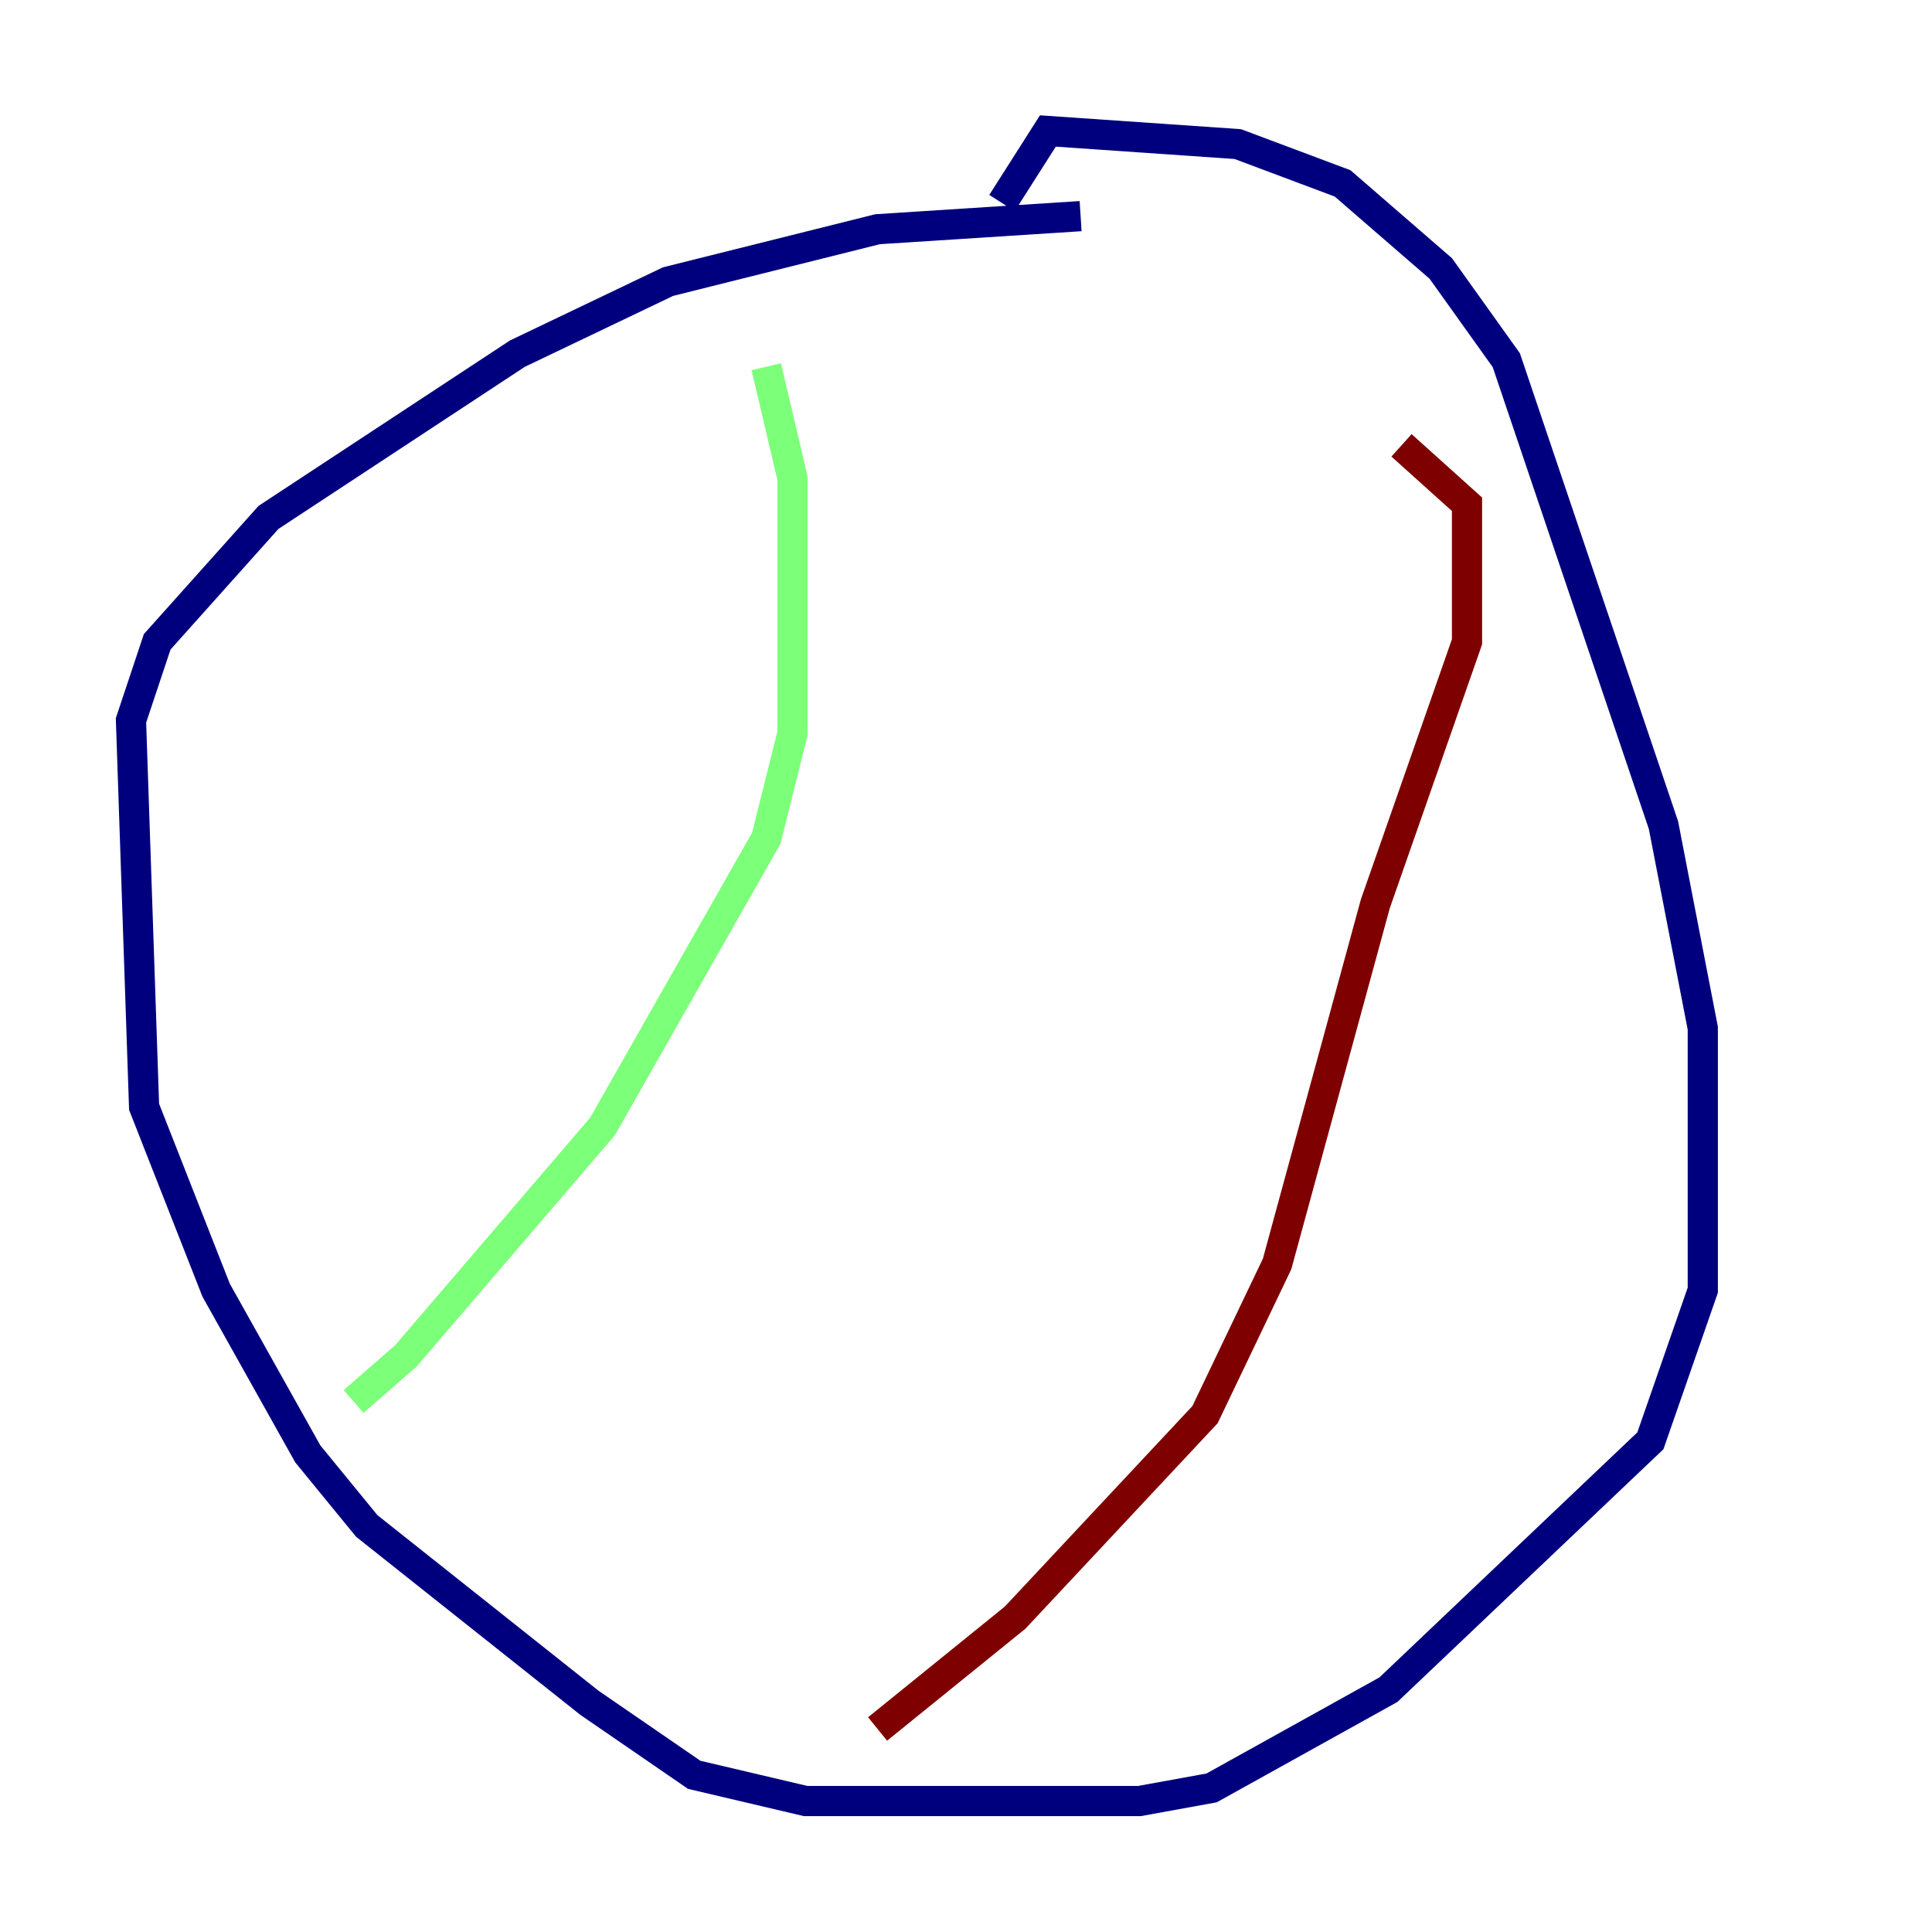 <?xml version="1.0" encoding="utf-8" ?>
<svg baseProfile="tiny" height="128" version="1.2" viewBox="0,0,128,128" width="128" xmlns="http://www.w3.org/2000/svg" xmlns:ev="http://www.w3.org/2001/xml-events" xmlns:xlink="http://www.w3.org/1999/xlink"><defs /><polyline fill="none" points="66.386,13.451 69.424,8.678 82.007,9.546 88.949,12.149 95.458,17.79 99.797,23.864 110.21,54.671 112.814,68.122 112.814,85.478 109.342,95.458 91.986,111.946 80.271,118.454 75.498,119.322 53.37,119.322 45.993,117.586 39.051,112.814 24.298,101.098 20.393,96.325 14.319,85.478 9.546,73.329 8.678,47.729 10.414,42.522 17.79,34.278 34.278,23.43 44.258,18.658 58.142,15.186 71.593,14.319" stroke="#00007f" stroke-width="2" /><polyline fill="none" points="50.766,24.298 52.502,31.675 52.502,48.597 50.766,55.539 39.919,74.63 26.902,89.817 23.43,92.854" stroke="#7cff79" stroke-width="2" /><polyline fill="none" points="92.854,29.505 97.193,33.41 97.193,42.522 91.119,59.878 84.61,83.742 79.837,93.722 67.254,107.173 58.142,114.549" stroke="#7f0000" stroke-width="2" /></svg>